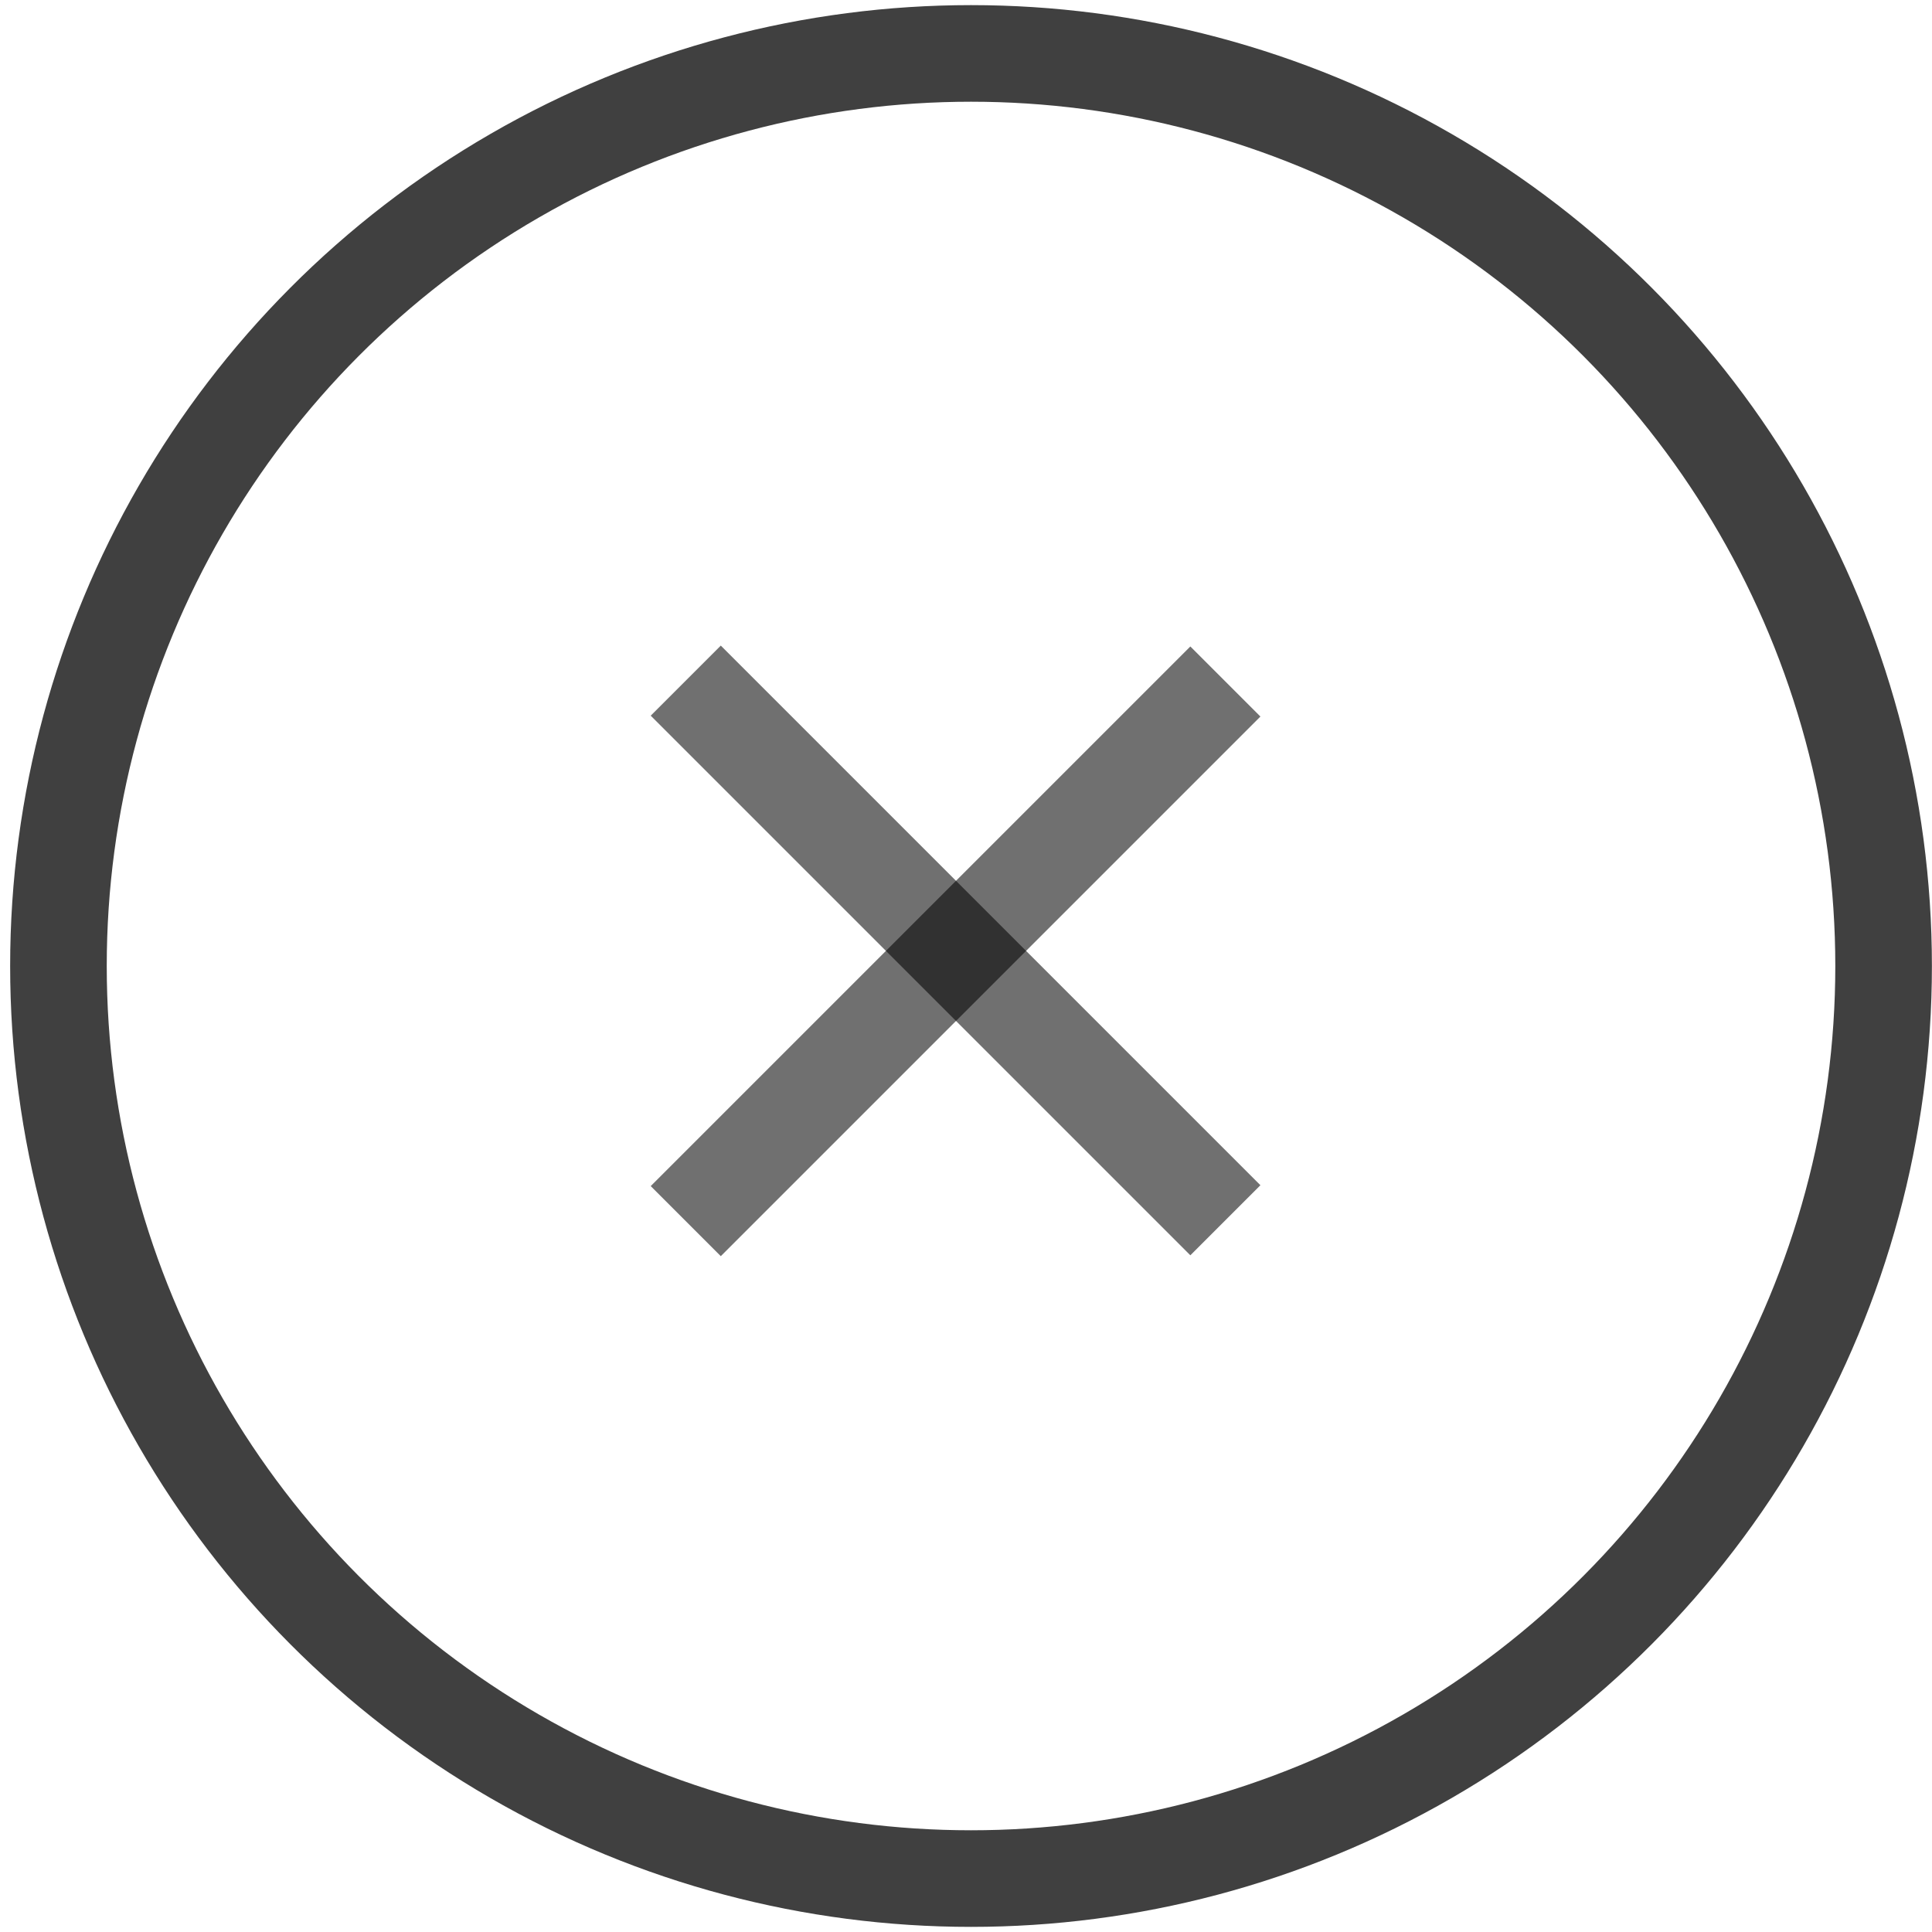 <?xml version="1.0" encoding="UTF-8"?>
<svg width="20px" height="20px" viewBox="0 0 20 20" version="1.1" xmlns="http://www.w3.org/2000/svg" xmlns:xlink="http://www.w3.org/1999/xlink">
    <!-- Generator: Sketch 52.2 (67145) - http://www.bohemiancoding.com/sketch -->
    <title>Delete</title>
    <desc>Created with Sketch.</desc>
    <g id="Page-1" stroke="none" stroke-width="1" fill="none" fill-rule="evenodd">
        <g id="Delete">
            <g id="Group_324" transform="translate(0.105, 0.053)">
                <g id="Ellipse_115">
                    <circle id="Oval" cx="9.947" cy="9.947" r="9.947"></circle>
                    <circle id="Oval" stroke-opacity="0.75" stroke="#000000" cx="9.947" cy="9.947" r="9.447"></circle>
                </g>
                <g id="Group_261" transform="translate(6.631, 6.631)" fill="#000000" fill-opacity="0.56">
                    <g id="Group_259">
                        <rect id="Rectangle_338" transform="translate(3.156, 3.155) rotate(-45) translate(-3.156, -3.155) " x="2.643" y="-0.795" width="1.026" height="7.9"></rect>
                    </g>
                    <g id="Group_260" transform="translate(0, 0.008)">
                        <rect id="Rectangle_339" transform="translate(3.156, 3.156) rotate(-45) translate(-3.156, -3.156) " x="-0.794" y="2.643" width="7.9" height="1.026"></rect>
                    </g>
                </g>
            </g>
        </g>
    </g>
</svg>